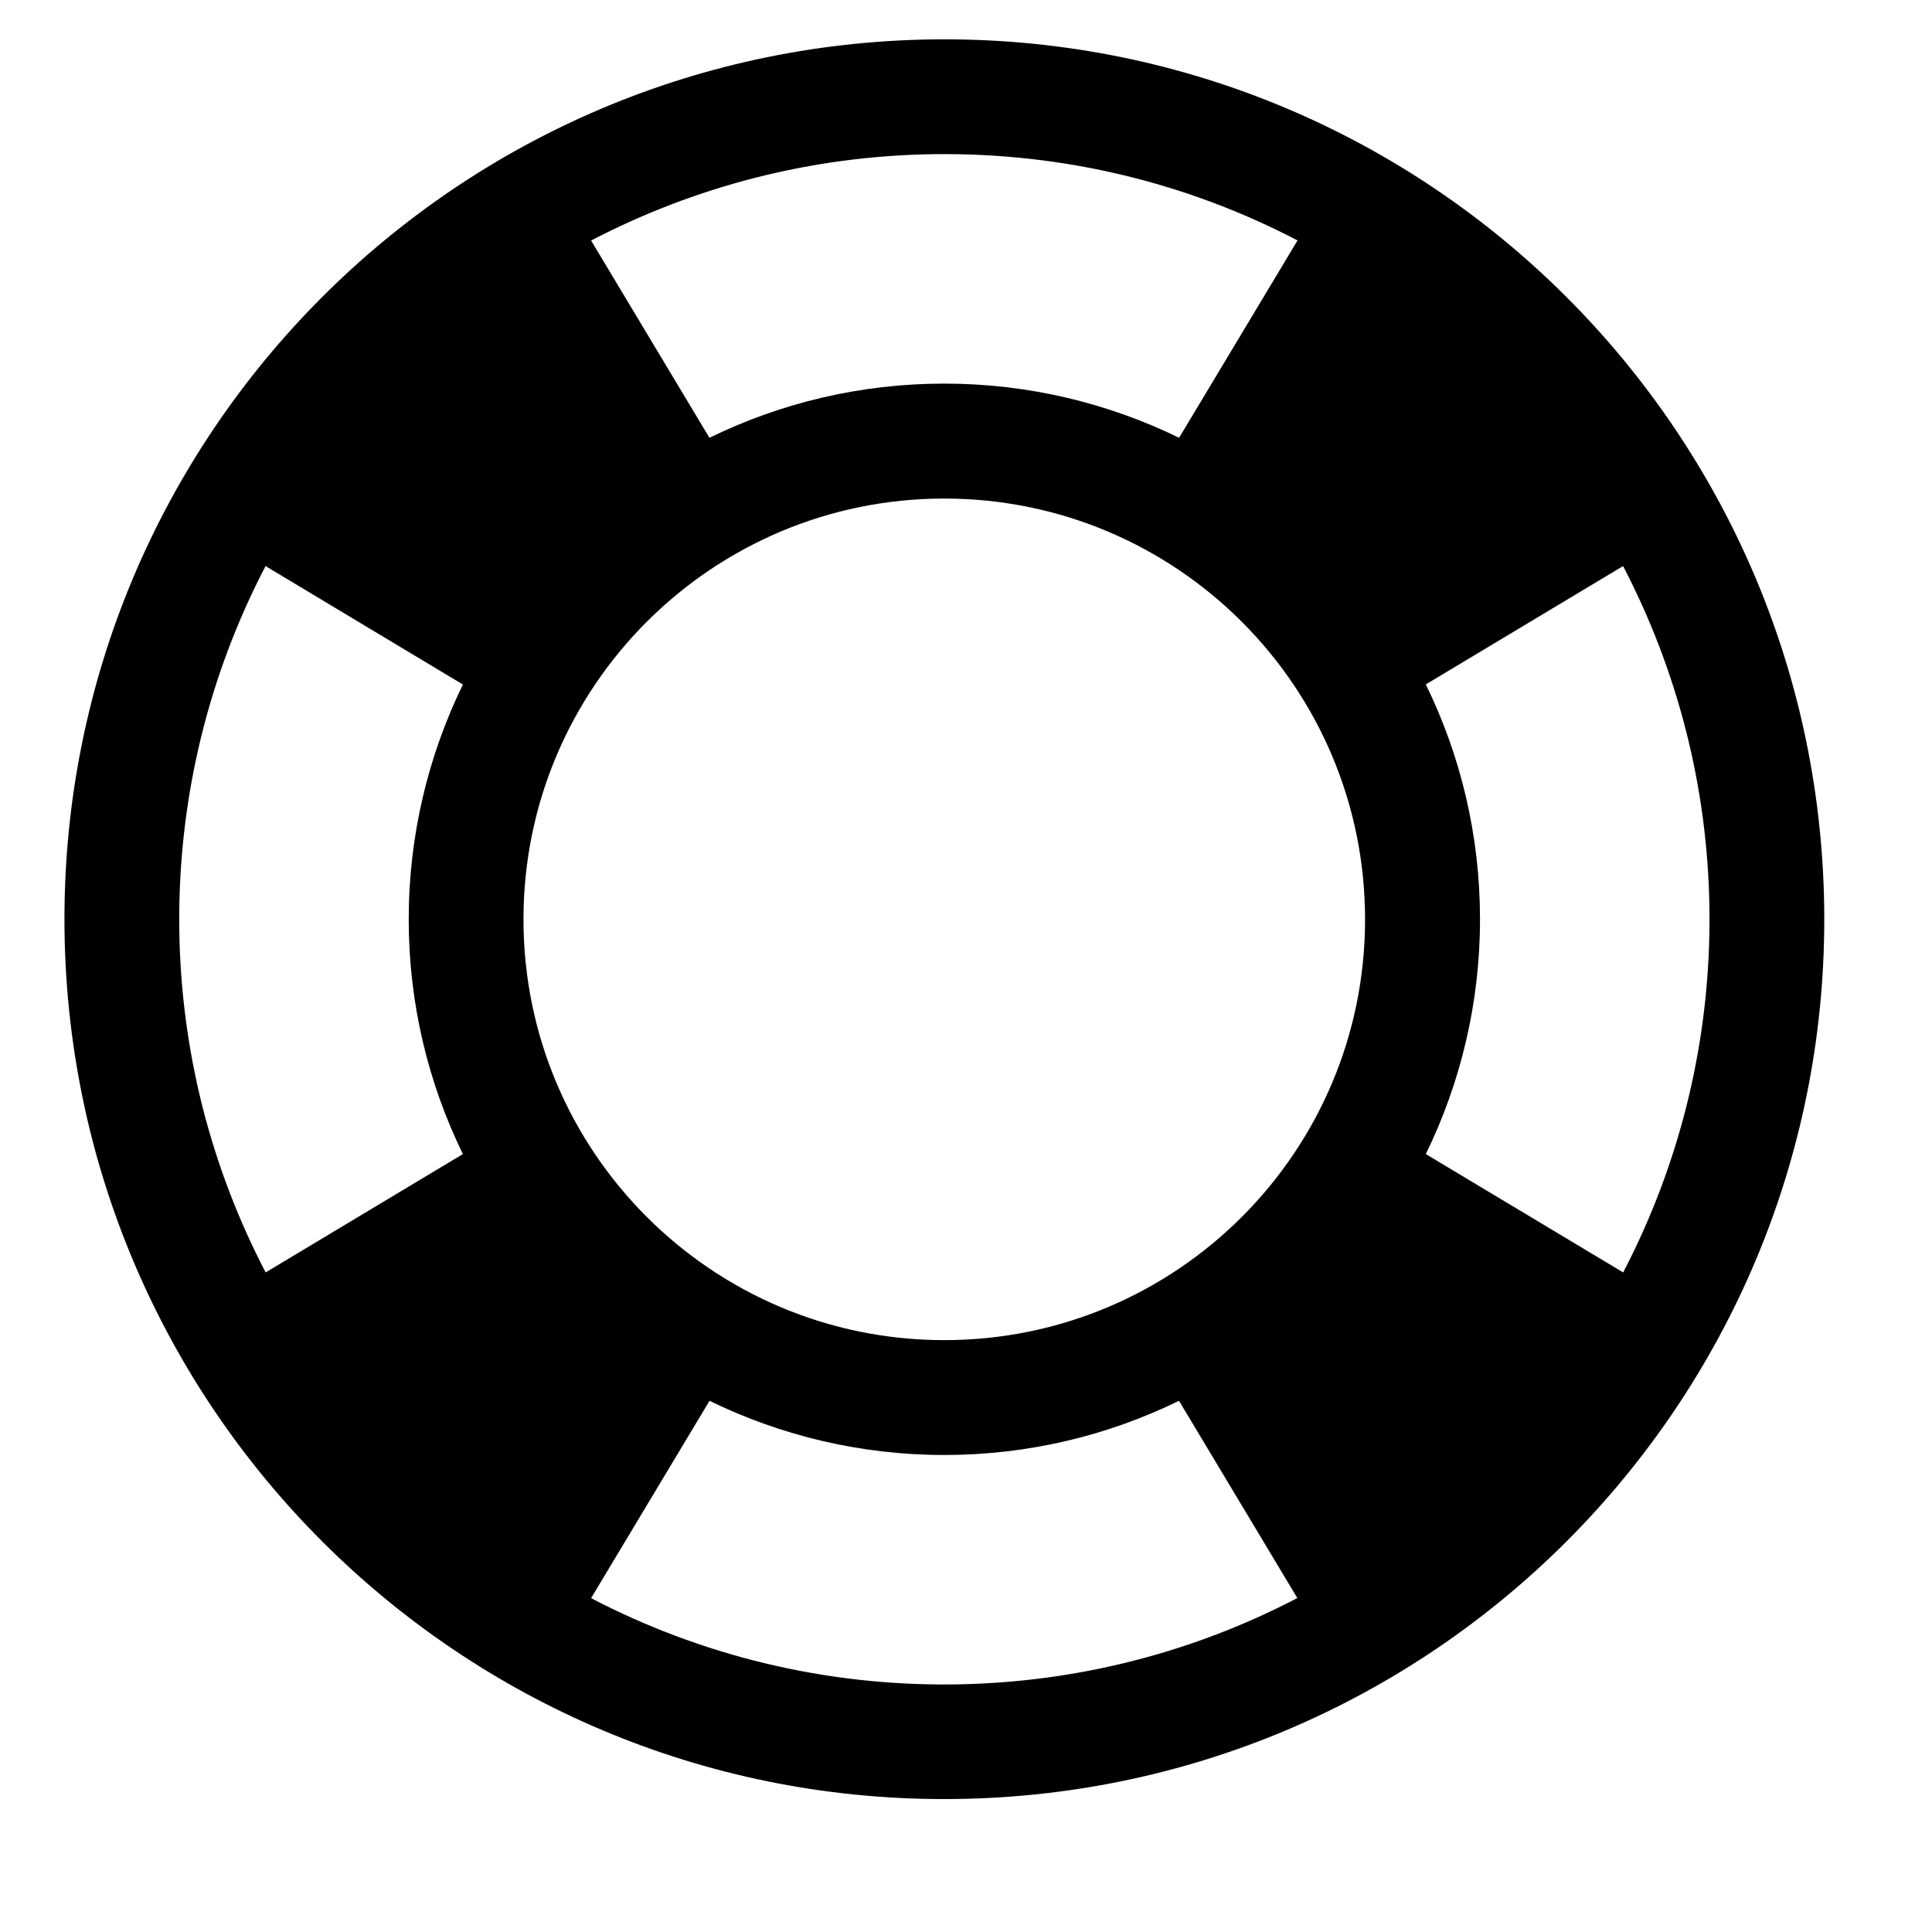 <svg width="20" height="20" viewBox="0 0 20 20" fill="none" xmlns="http://www.w3.org/2000/svg">
<path fill-rule="evenodd" clip-rule="evenodd" d="M9.654 0.408C4.624 0.475 0.601 4.607 0.668 9.637C0.735 14.668 4.868 18.691 9.897 18.623C14.928 18.557 18.951 14.424 18.884 9.394C18.816 4.364 14.684 0.341 9.654 0.408ZM9.67 1.596C11.026 1.578 12.308 1.902 13.432 2.489L12.206 4.532C11.472 4.174 10.647 3.971 9.775 3.971C8.903 3.971 8.079 4.173 7.344 4.532L6.119 2.49C7.183 1.936 8.388 1.613 9.67 1.596ZM4.792 11.947L2.75 13.172C2.196 12.109 1.873 10.903 1.856 9.622C1.838 8.266 2.163 6.984 2.749 5.86L4.792 7.086C4.434 7.82 4.231 8.645 4.231 9.517C4.231 10.388 4.433 11.213 4.792 11.947ZM9.882 17.437C8.525 17.455 7.244 17.13 6.119 16.544L7.345 14.501C8.079 14.859 8.903 15.062 9.775 15.062C10.647 15.062 11.471 14.86 12.205 14.501L13.43 16.543C12.368 17.097 11.163 17.419 9.882 17.437ZM9.775 13.873C7.369 13.873 5.419 11.922 5.419 9.517C5.419 7.111 7.37 5.161 9.775 5.161C12.181 5.161 14.131 7.111 14.131 9.517C14.132 11.922 12.182 13.873 9.775 13.873ZM14.76 11.947C15.118 11.213 15.321 10.388 15.321 9.516C15.321 8.644 15.119 7.819 14.76 7.085L16.802 5.86C17.356 6.923 17.679 8.128 17.696 9.409C17.714 10.766 17.389 12.047 16.803 13.172L14.76 11.947Z" fill="black"/>
</svg>
